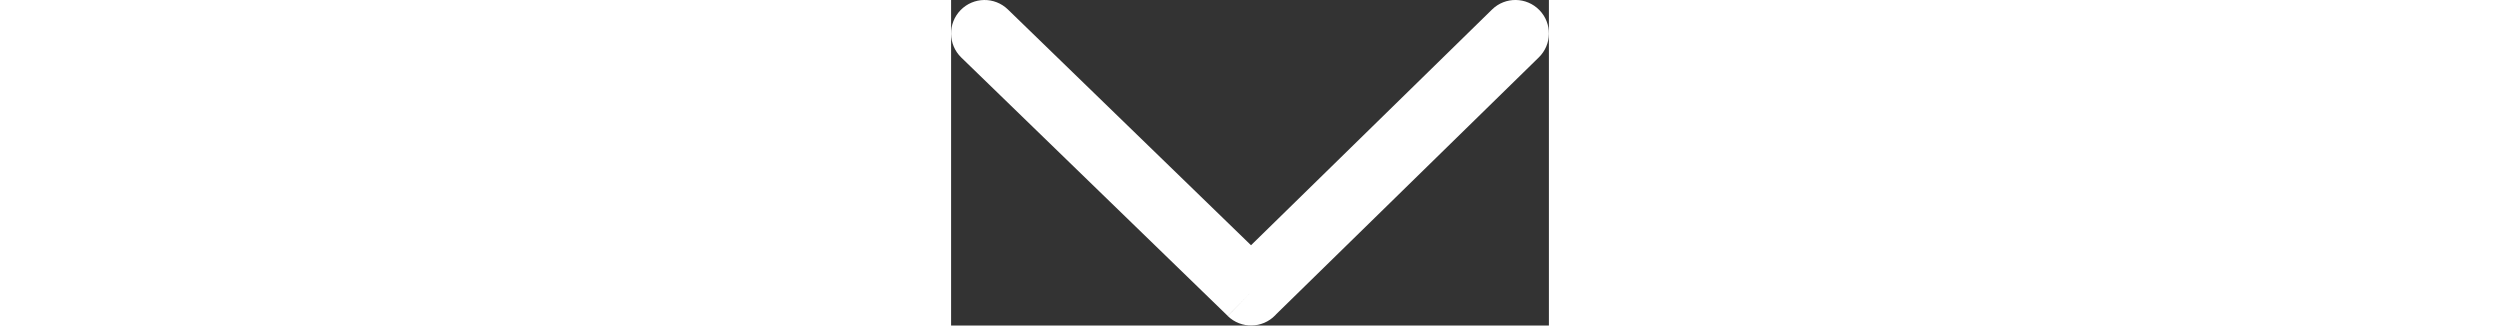 <?xml version="1.0" encoding="utf-8"?>
<svg version="1.1" id="Layer_1" xmlns="http://www.w3.org/2000/svg" 
  xmlns:xlink="http://www.w3.org/1999/xlink" 
  x="0px" y="0px" 
  viewBox="0 0 122.88 66.91" 
  style="enable-background:new 0 0 122.88 66.91; fill: white; height: 1em;" 
  xml:space="preserve"
  fill="#ffffff" height="4px">
  
  <rect x="0" y="0" width="122.88" height="66.91" fill="#333333" stroke="none"/>
  
  <g>
    <path d="M11.68,1.95C8.95-0.7,4.6-0.64,1.95,2.08c-2.65,2.72-2.59,7.08,0.13,9.73l54.79,53.13l4.8-4.93l-4.8,4.95 
      c2.74,2.65,7.1,2.58,9.75-0.15c0.08-0.08,0.15-0.16,0.22-0.24l53.95-52.76c2.73-2.65,2.79-7.01,0.14-9.73 
      c-2.65-2.72-7.01-2.79-9.73-0.13L61.65,50.41L11.68,1.95L11.68,1.95z"/>
  </g>
</svg>

